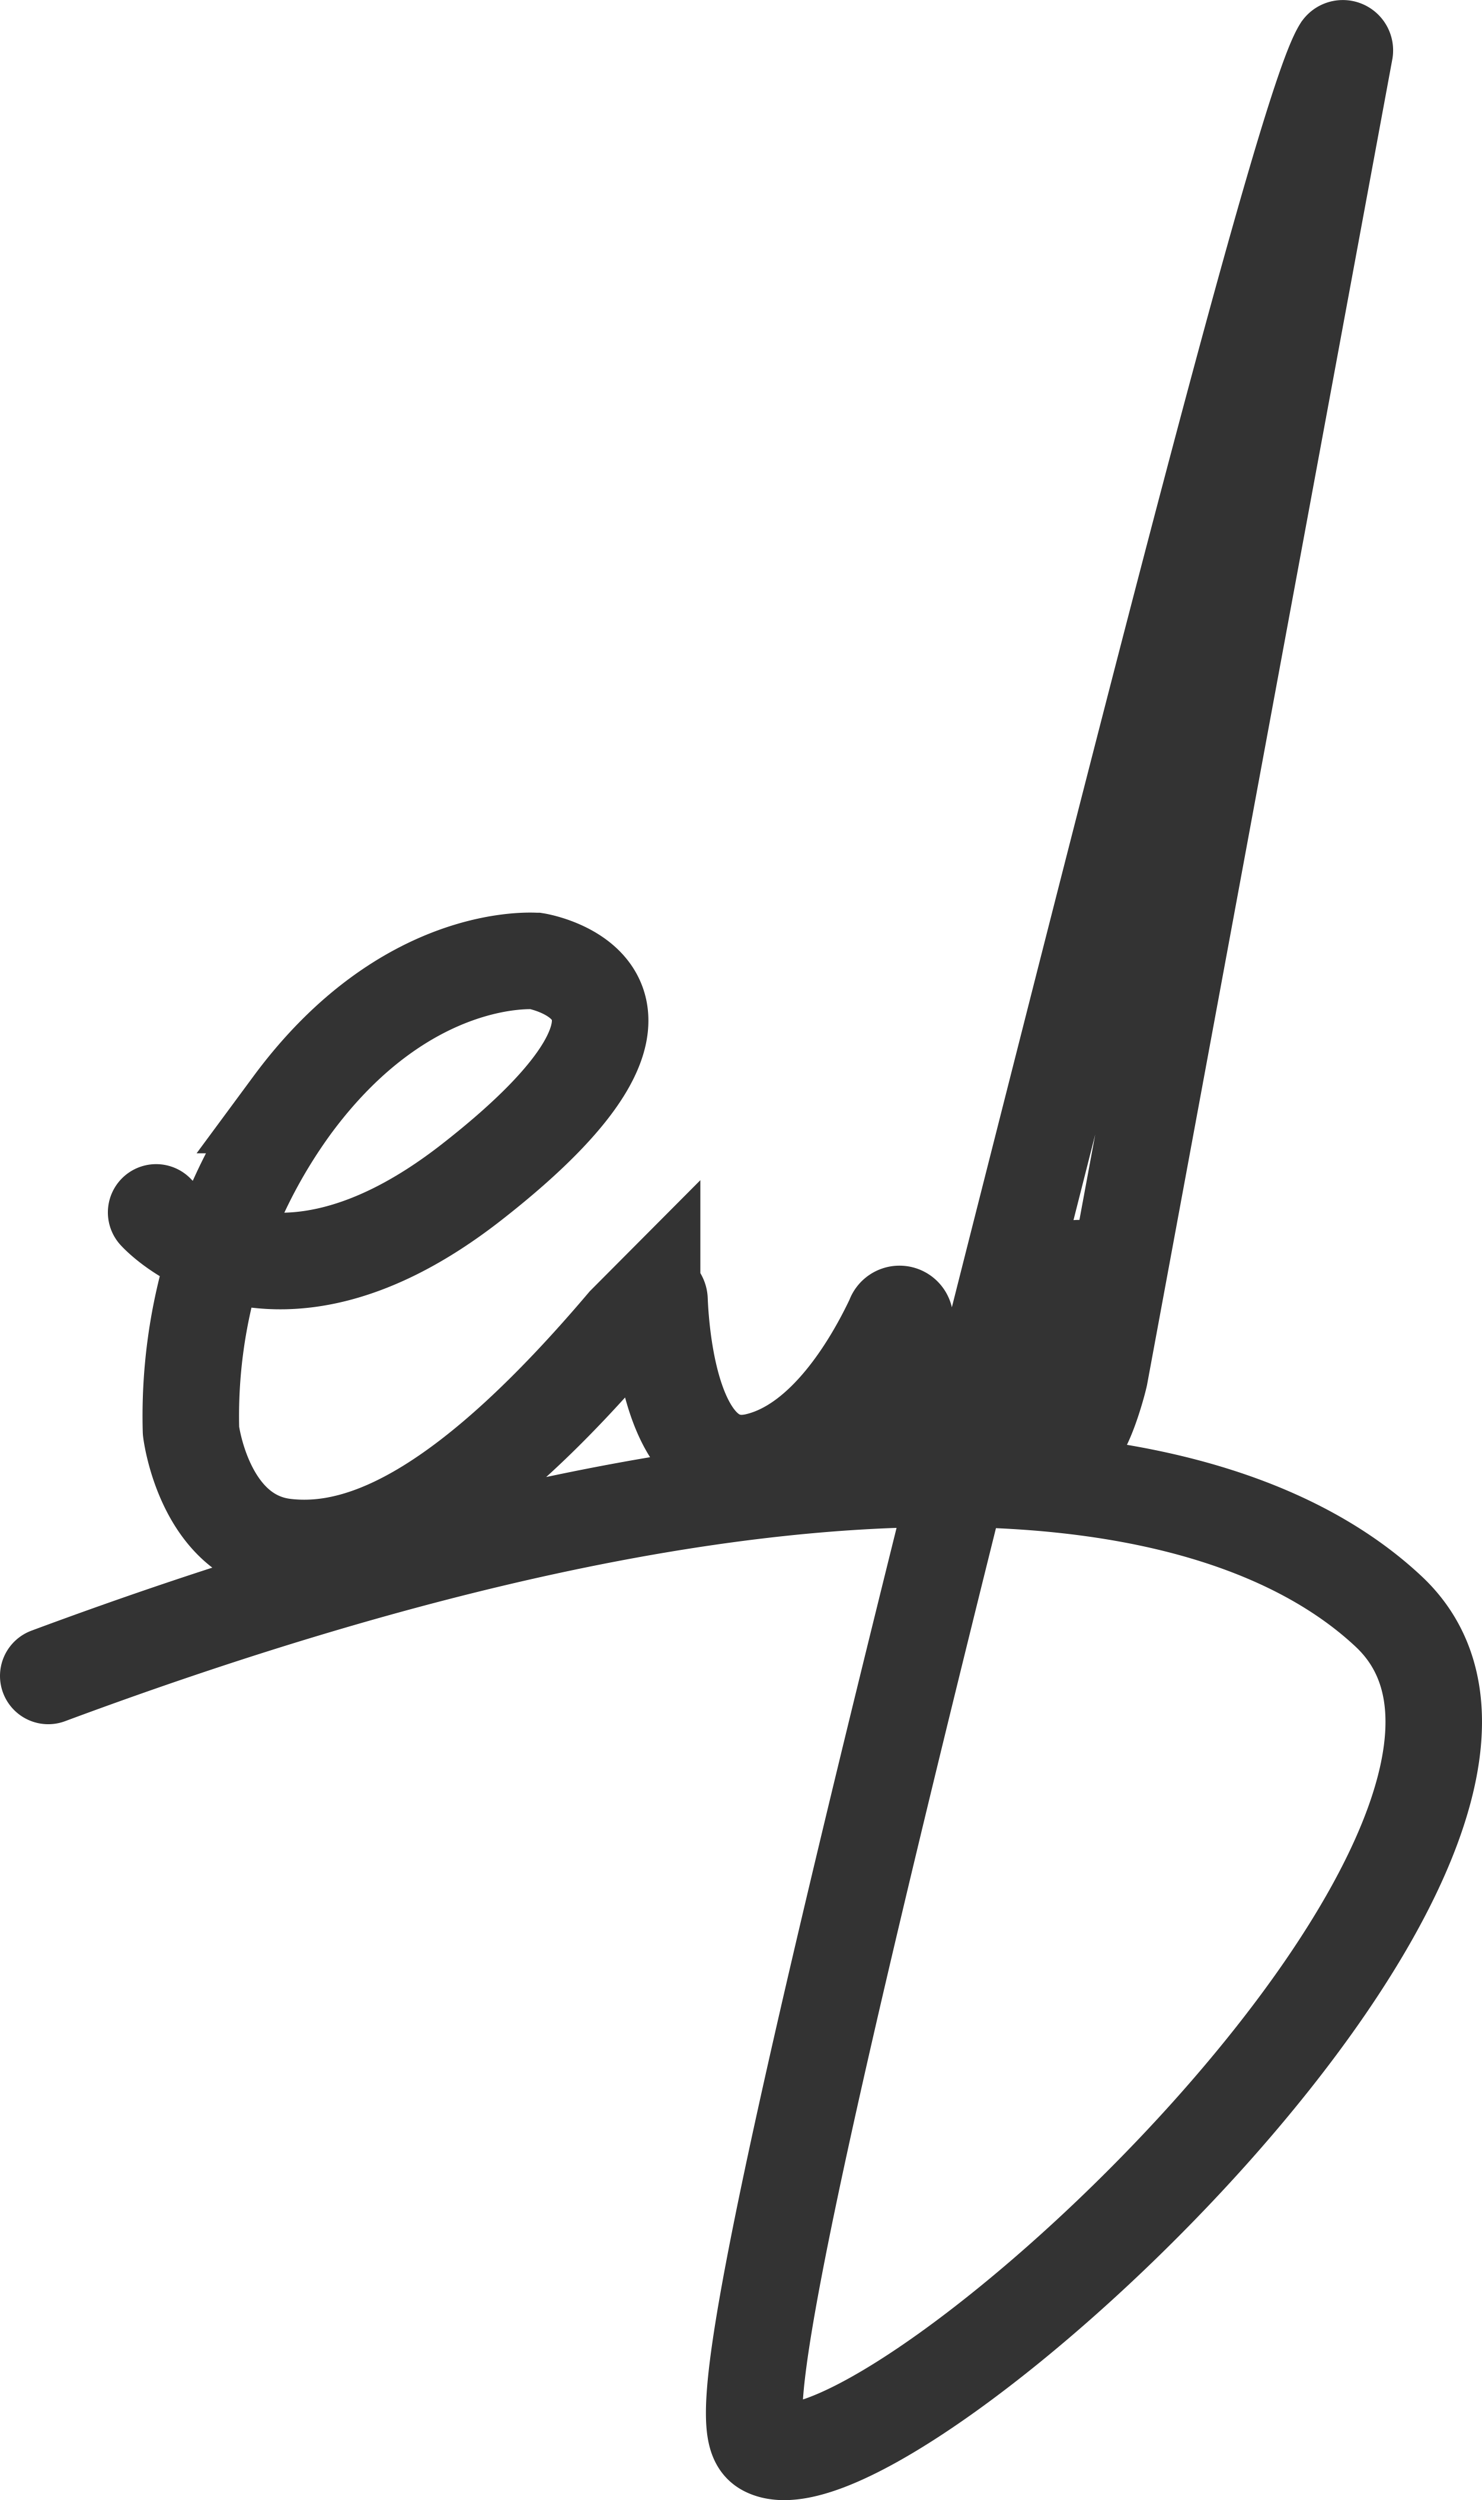 <svg xmlns="http://www.w3.org/2000/svg" viewBox="0 0 138.2 233.02">
    <defs>
        <style>.cls-1{fill:none;stroke:#333;stroke-linecap:round;stroke-miterlimit:10;stroke-width:9px;}</style>
    </defs>
    <title>Recurso 11</title>
    <g id="Capa_2" data-name="Capa 2">
        <g id="Capa_1-2" data-name="Capa 1">
            <path class="cls-1" d="M14.56,113s10.56,11.82,29.29-2.72C66.71,92.5,50.25,89.61,50,89.57h0c-.18,0-12.1-1-22.75,13.42a49.18,49.18,0,0,0-9.44,30.35h0c0,.09,1.23,9.93,8.76,10.83s17.28-3.72,31.74-20.77h0l2.5-2.51a.4.4,0,0,1,.69.26c.15,3.68,1.23,16.78,9,15.06C77,134.75,81.43,127,83.38,122.86a.5.5,0,0,1,1,.23c-.15,5.26.37,15.4,7.17,10.11,7-5.42,8.47-15.12,9-15s-3,15.24-1,16c1.29.49,2.81-5.12,3-6L125.41,4.72a.19.19,0,0,0-.34-.14c-3.22,5.15-17.22,60.35-29.95,110.49C68.05,221.79,69,227,71.5,228.2c11.23,5.33,79.63-57.72,58-78-16-15-55-20-125,6"/>
        </g>
    </g>
</svg>